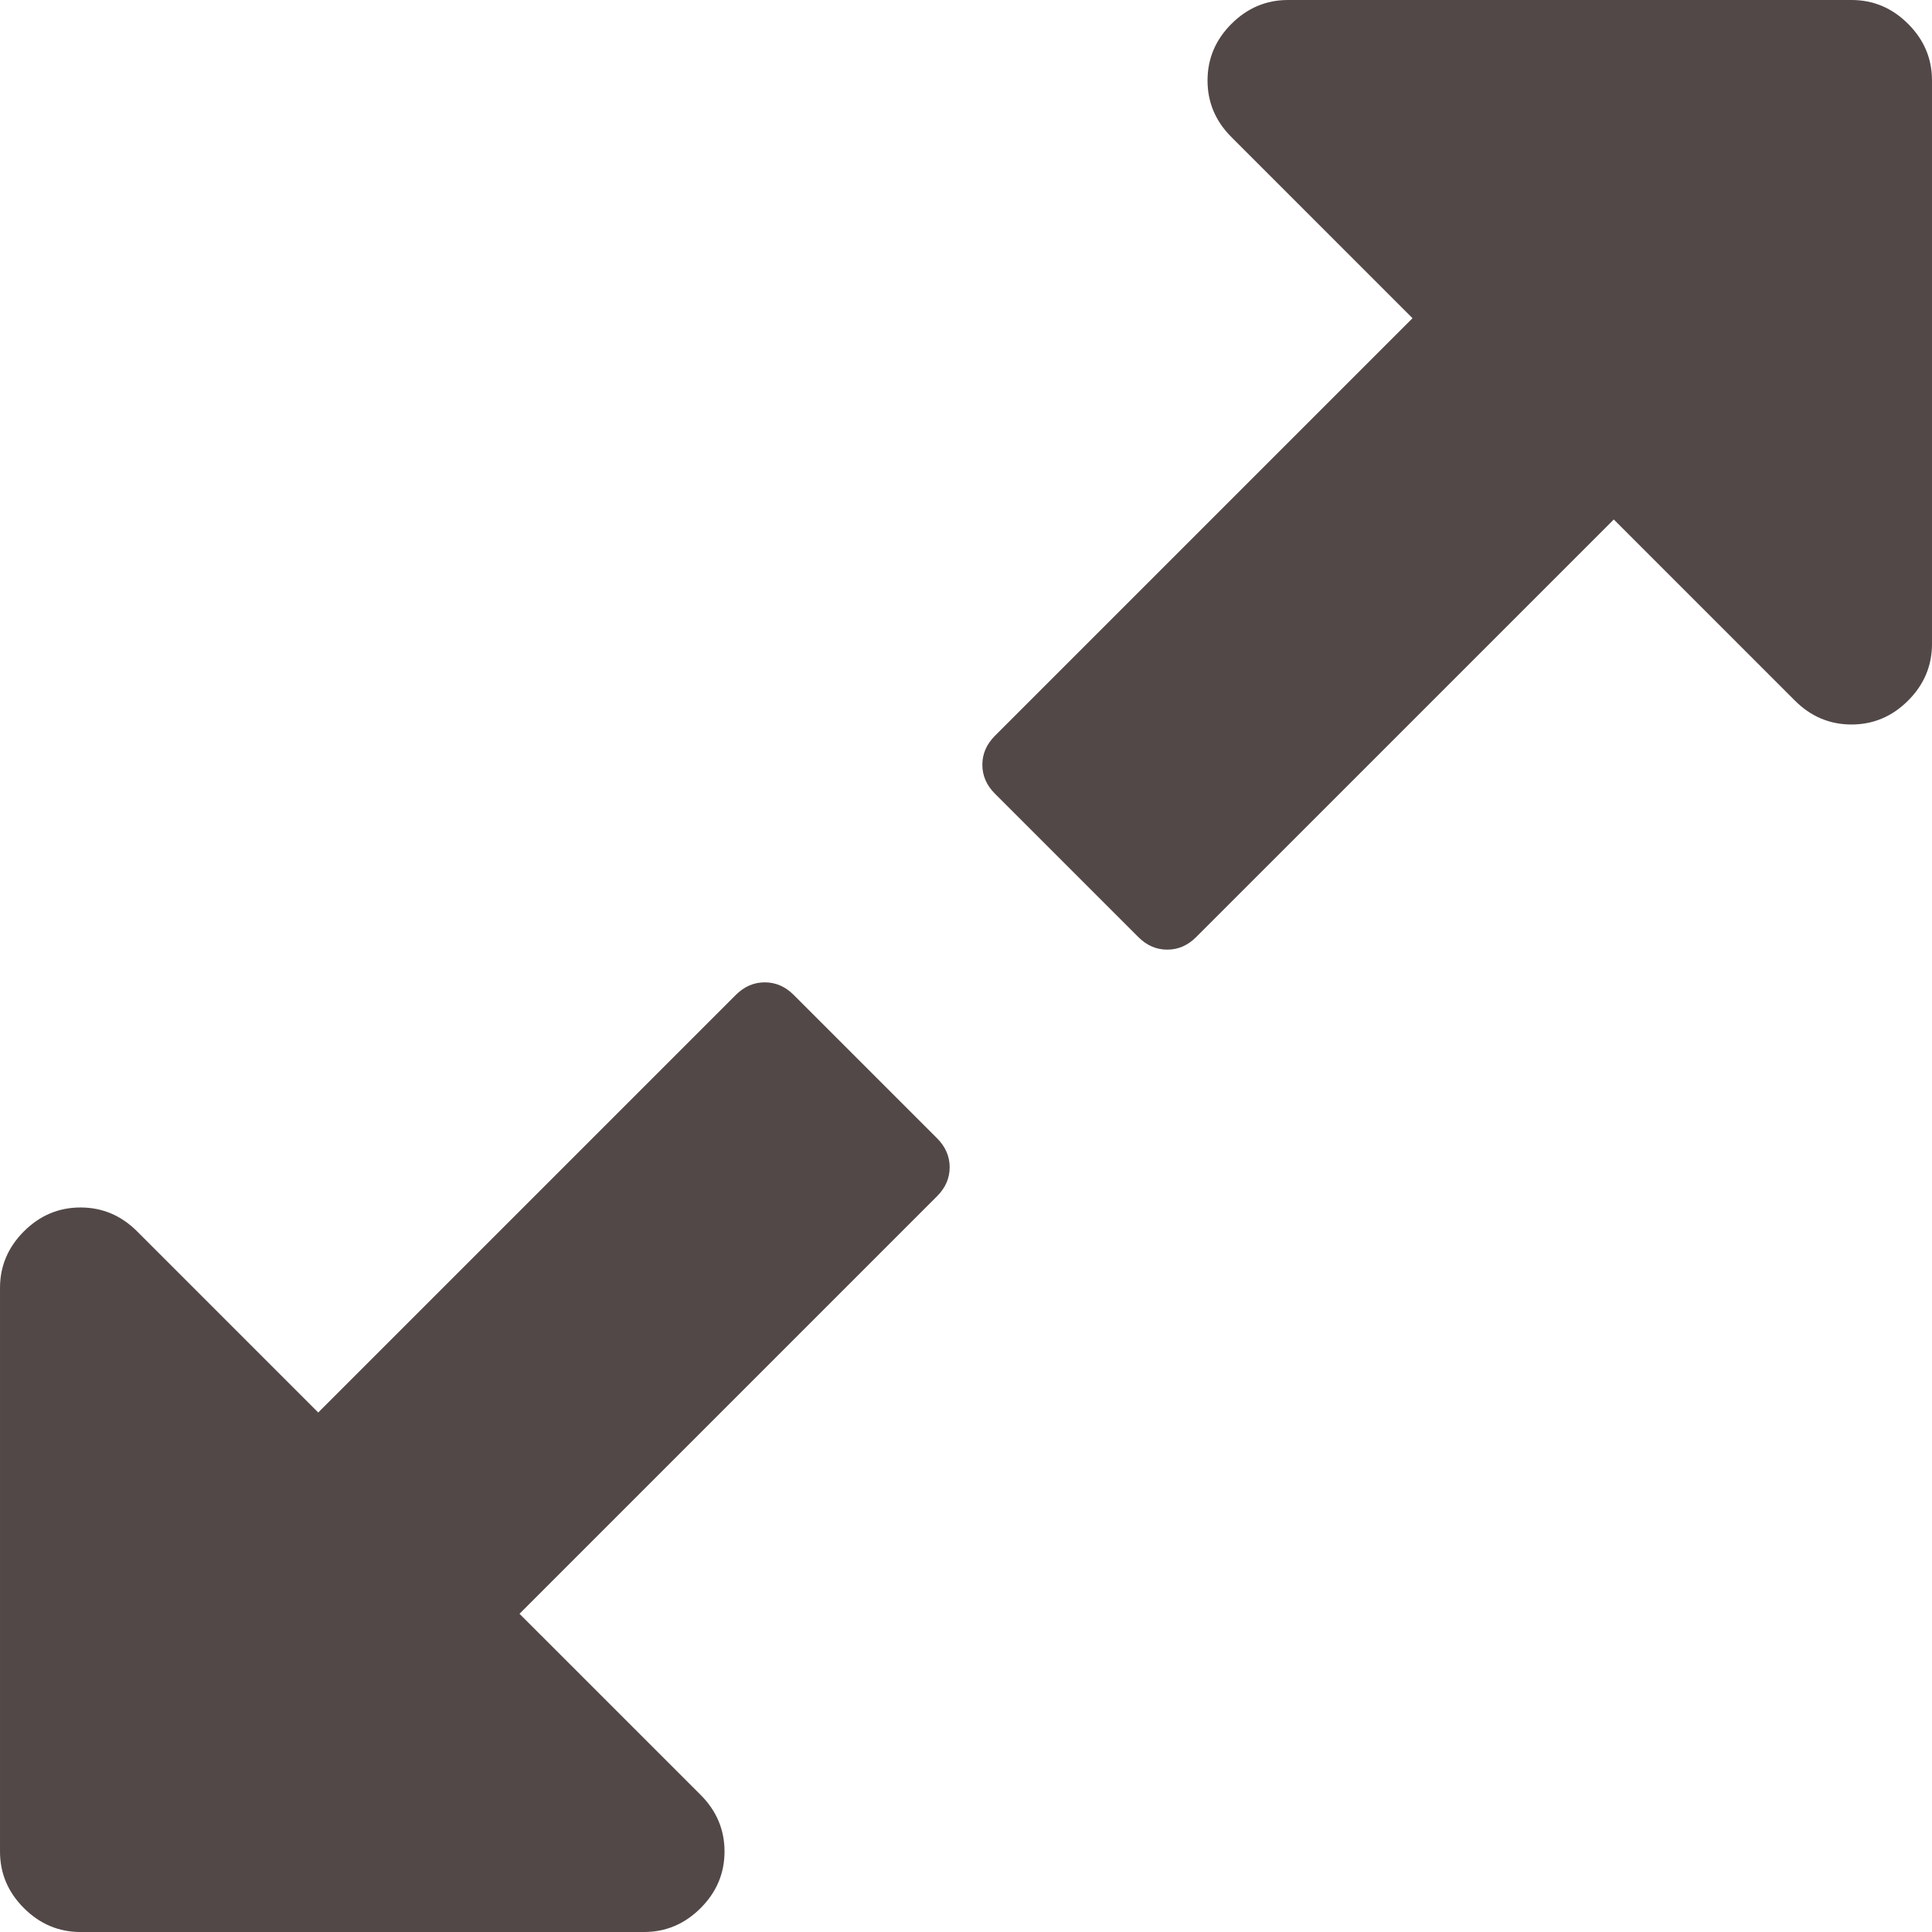<?xml version="1.0" encoding="UTF-8"?>
<!DOCTYPE svg PUBLIC "-//W3C//DTD SVG 1.1//EN" "http://www.w3.org/Graphics/SVG/1.1/DTD/svg11.dtd">
<svg
    version="1.1"
    xmlns="http://www.w3.org/2000/svg"
    xmlns:xlink="http://www.w3.org/1999/xlink"
    viewBox="0 0 438.529 438.529"
>
<style>
.default {
    fill: #524847 !important;
}

#gray:target ~ use {
    fill: #c1d1d0 !important;
}

use {
    -webkit-transition: 1s fill;
    -moz-transition: 1s fill;
    transition: 1s fill;
}
</style>

<defs>
<g id="main">
    <path d="M180.156,225.828c-1.903-1.902-4.093-2.854-6.567-2.854c-2.475,0-4.665,0.951-6.567,2.854l-94.787,94.787l-41.112-41.117
        c-3.617-3.61-7.895-5.421-12.847-5.421c-4.952,0-9.235,1.811-12.851,5.421c-3.617,3.621-5.424,7.905-5.424,12.854v127.907
        c0,4.948,1.807,9.229,5.424,12.847c3.619,3.613,7.902,5.424,12.851,5.424h127.906c4.949,0,9.23-1.811,12.847-5.424
        c3.615-3.617,5.424-7.898,5.424-12.847s-1.809-9.233-5.424-12.854l-41.112-41.104l94.787-94.793
        c1.902-1.903,2.853-4.086,2.853-6.564c0-2.478-0.953-4.66-2.853-6.57L180.156,225.828z" />
    <path d="M433.11,5.424C429.496,1.807,425.212,0,420.263,0H292.356c-4.948,0-9.227,1.807-12.847,5.424
        c-3.614,3.615-5.421,7.898-5.421,12.847s1.807,9.233,5.421,12.847l41.106,41.112l-94.786,94.787
        c-1.901,1.906-2.854,4.093-2.854,6.567s0.953,4.665,2.854,6.567l32.552,32.548c1.902,1.903,4.086,2.853,6.563,2.853
        s4.661-0.95,6.563-2.853l94.794-94.787l41.104,41.109c3.62,3.616,7.905,5.428,12.854,5.428s9.229-1.812,12.847-5.428
        c3.614-3.614,5.421-7.898,5.421-12.847V18.268C438.53,13.315,436.734,9.04,433.11,5.424z" />
</g>
</defs>

<g class="default">
    <g id="gray"></g>

    <use xlink:href="#main" />
</g>
</svg>
